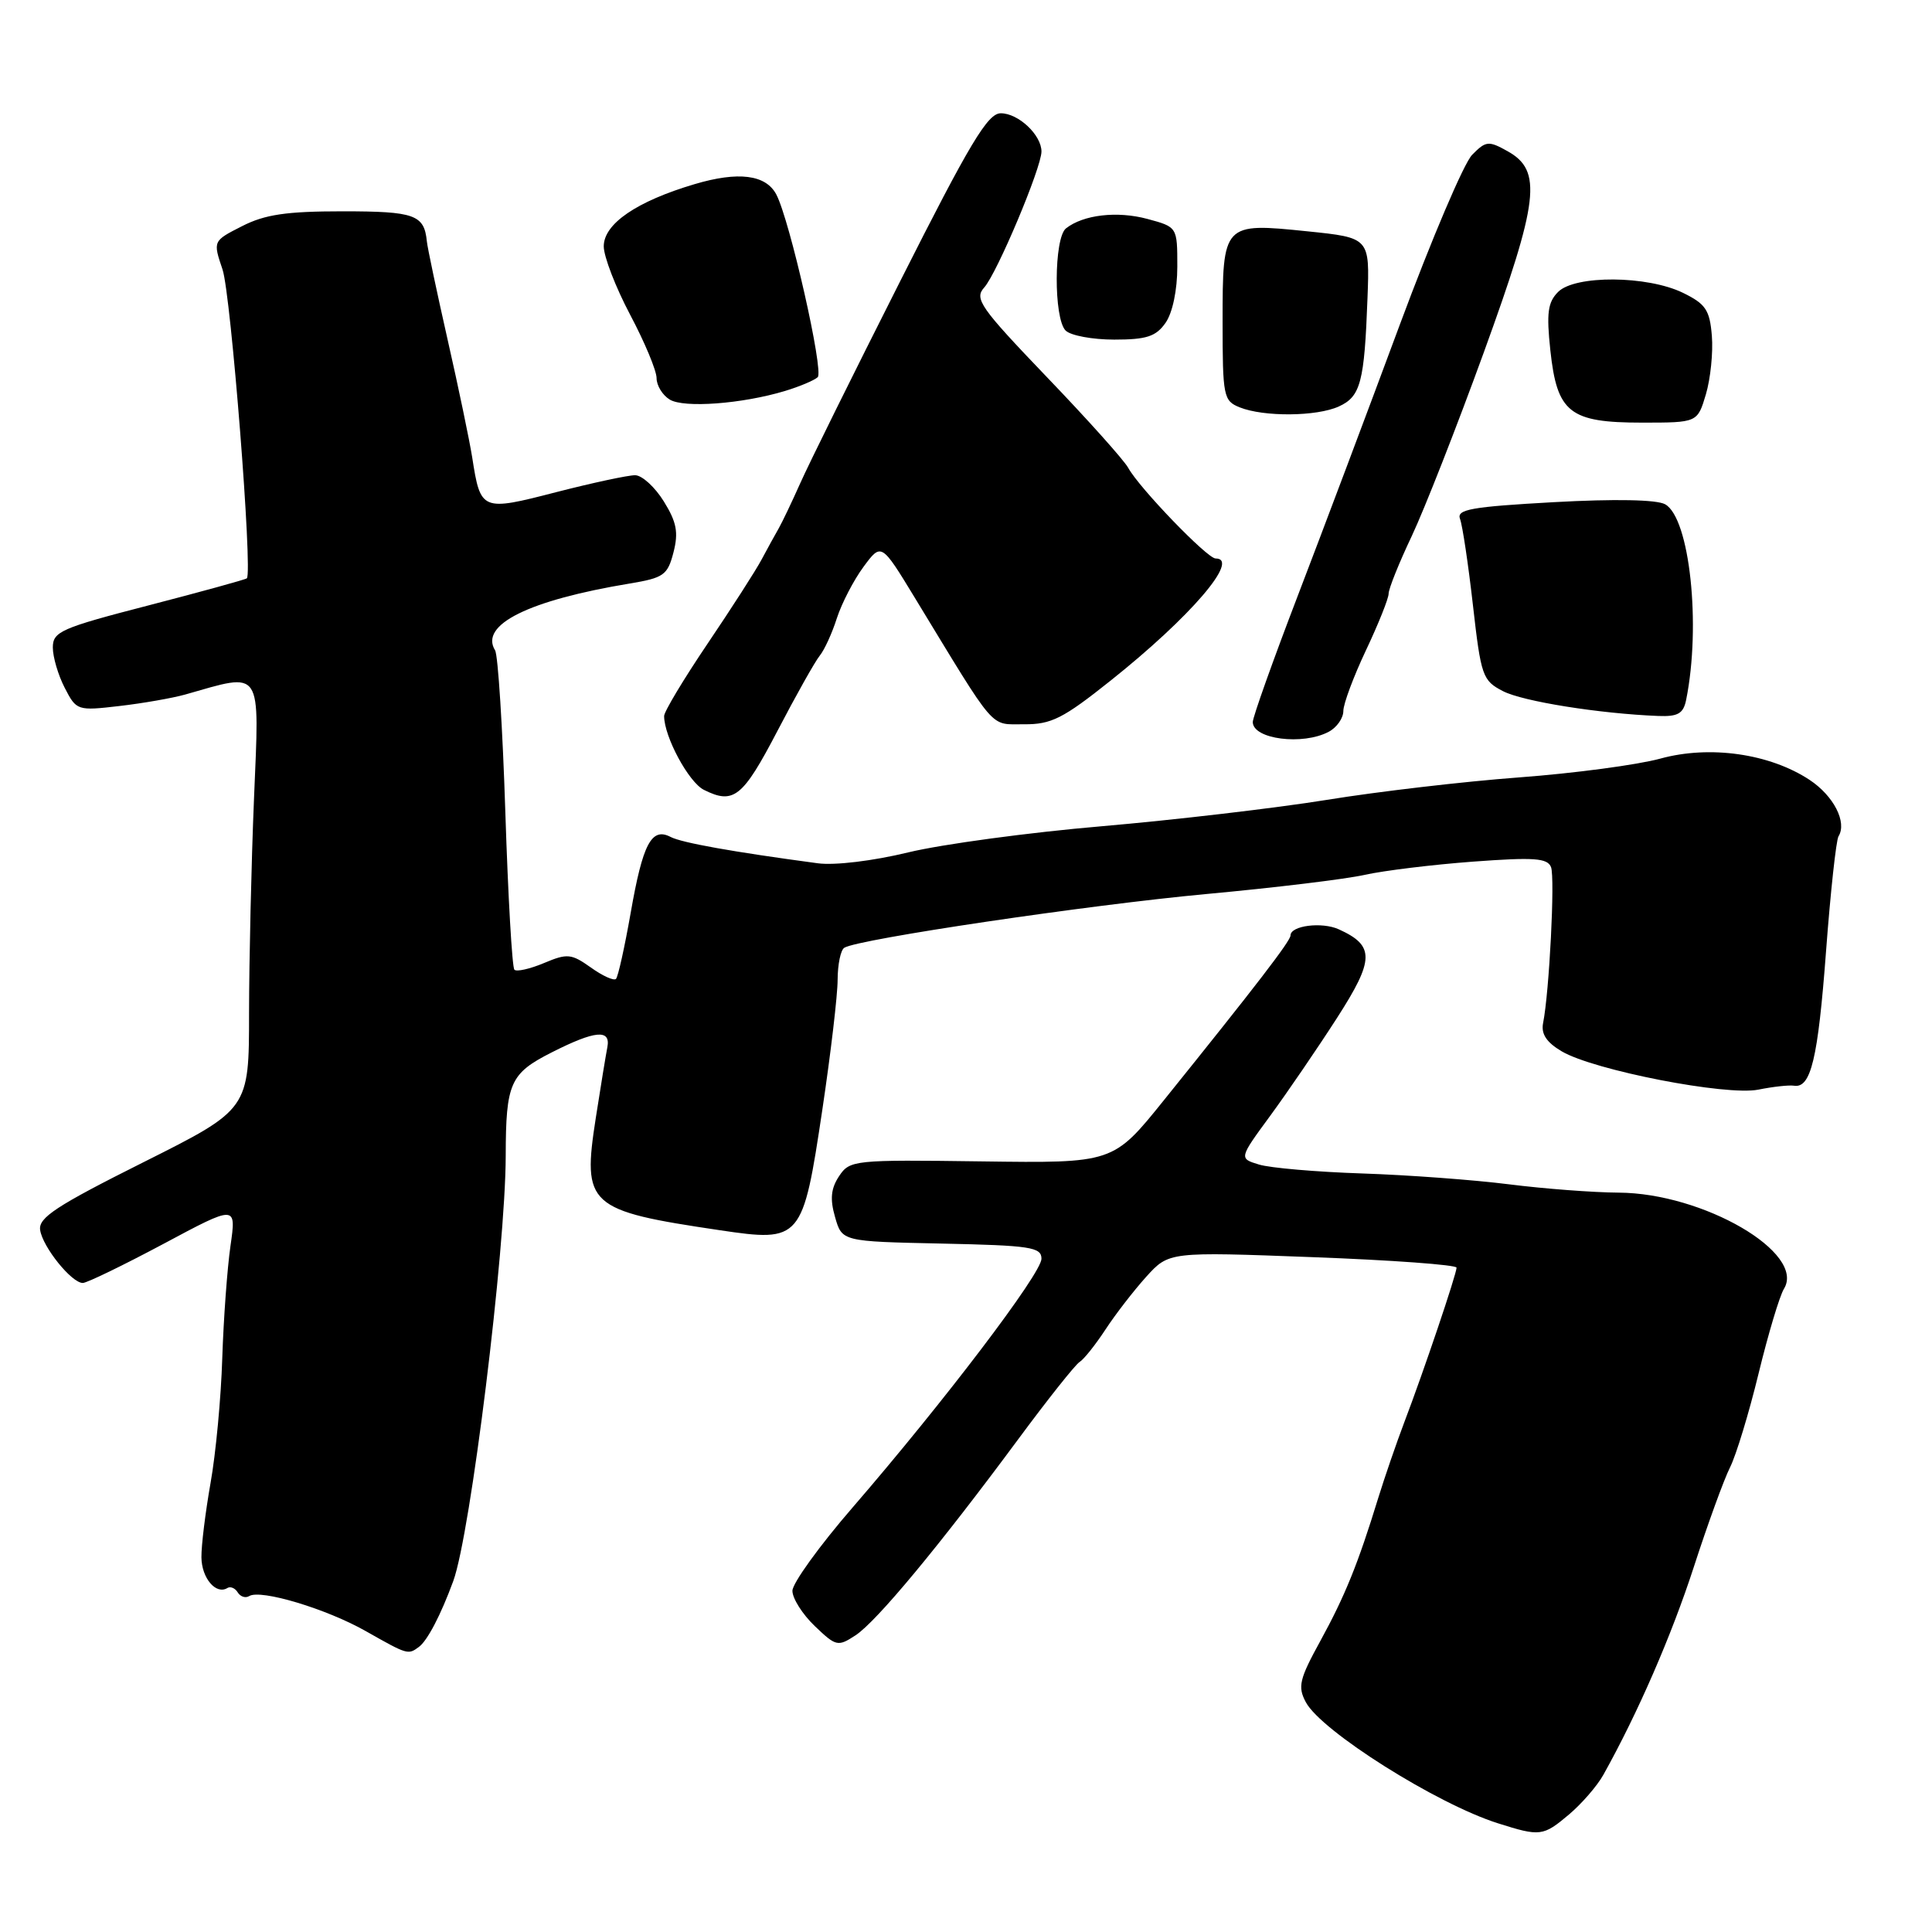 <?xml version="1.0" encoding="UTF-8" standalone="no"?>
<!DOCTYPE svg PUBLIC "-//W3C//DTD SVG 1.1//EN" "http://www.w3.org/Graphics/SVG/1.1/DTD/svg11.dtd" >
<svg xmlns="http://www.w3.org/2000/svg" xmlns:xlink="http://www.w3.org/1999/xlink" version="1.1" viewBox="0 0 256 256">
 <g >
 <path fill="currentColor"
d=" M 207.90 240.43 C 209.58 239.01 211.63 236.65 212.45 235.18 C 217.03 226.98 221.49 216.71 224.44 207.63 C 226.27 201.98 228.43 196.04 229.24 194.43 C 230.05 192.82 231.75 187.22 233.02 182.00 C 234.29 176.78 235.80 171.73 236.38 170.78 C 239.32 166.02 225.69 158.09 214.47 158.03 C 211.16 158.01 204.63 157.52 199.97 156.93 C 195.31 156.34 186.55 155.69 180.50 155.49 C 174.45 155.29 168.30 154.76 166.83 154.31 C 164.16 153.50 164.16 153.50 168.33 147.82 C 170.62 144.69 174.59 138.88 177.15 134.90 C 182.14 127.14 182.18 125.31 177.40 123.14 C 175.16 122.12 171.00 122.65 171.00 123.95 C 171.00 124.68 166.45 130.60 154.20 145.81 C 147.50 154.13 147.50 154.13 130.07 153.89 C 113.11 153.66 112.60 153.72 111.18 155.85 C 110.10 157.48 109.96 158.88 110.65 161.27 C 111.57 164.50 111.57 164.50 124.79 164.78 C 136.55 165.03 138.00 165.25 138.00 166.79 C 138.00 168.74 125.07 185.76 112.99 199.73 C 108.59 204.81 105.00 209.79 105.00 210.79 C 105.00 211.80 106.33 213.90 107.96 215.46 C 110.78 218.16 111.02 218.22 113.36 216.69 C 116.16 214.85 124.43 204.88 134.85 190.80 C 138.79 185.47 142.48 180.82 143.05 180.47 C 143.62 180.12 145.16 178.18 146.48 176.17 C 147.80 174.15 150.23 171.01 151.88 169.18 C 154.89 165.86 154.89 165.86 173.94 166.58 C 184.42 166.97 193.00 167.60 193.00 167.97 C 193.00 168.82 188.62 181.79 186.06 188.50 C 185.02 191.25 183.47 195.75 182.62 198.50 C 179.94 207.23 178.22 211.47 174.96 217.42 C 172.17 222.50 171.93 223.50 173.03 225.55 C 175.08 229.39 190.39 239.04 198.50 241.60 C 204.08 243.37 204.47 243.32 207.90 240.43 Z  M 55.50 218.23 C 56.63 217.41 58.42 213.97 60.06 209.50 C 62.35 203.24 66.99 165.65 67.01 153.14 C 67.03 143.50 67.59 142.24 73.10 139.45 C 78.84 136.54 80.94 136.34 80.48 138.75 C 80.29 139.71 79.60 143.92 78.95 148.10 C 77.14 159.75 77.86 160.41 95.38 163.01 C 106.17 164.61 106.37 164.37 108.97 147.00 C 110.08 139.57 110.99 131.84 110.99 129.81 C 111.00 127.78 111.39 125.87 111.88 125.58 C 113.74 124.43 144.28 119.90 159.88 118.46 C 168.89 117.63 178.32 116.49 180.84 115.92 C 183.36 115.36 189.82 114.57 195.19 114.17 C 203.29 113.57 205.05 113.70 205.52 114.90 C 206.06 116.32 205.29 131.44 204.47 135.55 C 204.18 137.00 204.91 138.11 206.94 139.31 C 211.20 141.82 228.77 145.24 233.00 144.38 C 234.93 143.99 237.04 143.76 237.70 143.86 C 239.95 144.24 240.89 140.33 241.96 126.05 C 242.55 118.18 243.30 111.33 243.61 110.82 C 244.77 108.95 242.97 105.45 239.78 103.34 C 234.49 99.85 226.55 98.72 220.00 100.52 C 216.97 101.35 208.55 102.47 201.29 103.01 C 194.02 103.55 182.54 104.89 175.79 105.99 C 169.03 107.08 155.62 108.65 146.00 109.48 C 136.38 110.30 124.84 111.86 120.37 112.94 C 115.69 114.08 110.60 114.69 108.37 114.39 C 97.09 112.88 90.33 111.67 88.86 110.90 C 86.33 109.58 85.17 111.79 83.57 120.95 C 82.77 125.49 81.90 129.43 81.62 129.71 C 81.34 129.99 79.84 129.31 78.29 128.20 C 75.70 126.36 75.17 126.31 72.08 127.61 C 70.22 128.39 68.45 128.79 68.16 128.49 C 67.86 128.19 67.32 118.80 66.96 107.62 C 66.60 96.44 65.99 86.79 65.60 86.17 C 63.51 82.78 70.05 79.54 83.44 77.32 C 87.95 76.57 88.46 76.21 89.24 73.19 C 89.92 70.55 89.66 69.18 87.96 66.44 C 86.79 64.55 85.09 62.99 84.17 62.97 C 83.25 62.96 78.54 63.97 73.71 65.21 C 63.80 67.77 63.68 67.72 62.57 60.61 C 62.21 58.35 60.75 51.33 59.31 45.00 C 57.88 38.67 56.64 32.82 56.56 31.98 C 56.21 28.45 54.95 28.00 45.40 28.00 C 37.95 28.00 35.10 28.42 32.07 29.97 C 28.21 31.93 28.21 31.93 29.49 35.72 C 30.60 39.02 33.50 75.83 32.71 76.63 C 32.54 76.79 26.69 78.40 19.71 80.21 C 8.07 83.22 7.00 83.69 7.00 85.80 C 7.00 87.06 7.71 89.47 8.58 91.15 C 10.13 94.16 10.25 94.20 15.83 93.55 C 18.95 93.19 22.85 92.50 24.50 92.04 C 34.89 89.09 34.38 88.32 33.66 105.74 C 33.30 114.41 33.01 127.23 33.00 134.24 C 33.00 146.99 33.00 146.99 19.01 154.00 C 7.43 159.80 5.07 161.35 5.32 162.99 C 5.66 165.25 9.49 170.00 10.97 170.00 C 11.51 170.00 16.31 167.67 21.64 164.83 C 31.32 159.65 31.32 159.65 30.54 165.08 C 30.11 168.06 29.62 174.78 29.45 180.00 C 29.29 185.22 28.59 192.65 27.90 196.50 C 27.22 200.35 26.67 204.79 26.69 206.36 C 26.72 209.11 28.62 211.35 30.13 210.42 C 30.53 210.17 31.15 210.43 31.50 211.00 C 31.85 211.57 32.53 211.79 33.02 211.49 C 34.53 210.55 43.28 213.18 48.50 216.15 C 54.01 219.27 54.07 219.29 55.50 218.23 Z  M 103.00 96.88 C 105.47 92.14 108.00 87.64 108.62 86.88 C 109.24 86.12 110.26 83.89 110.89 81.91 C 111.53 79.94 113.11 76.88 114.41 75.12 C 116.78 71.91 116.78 71.91 121.22 79.21 C 132.19 97.24 131.06 95.93 135.68 95.97 C 139.30 96.00 140.86 95.21 147.18 90.17 C 157.73 81.77 164.40 74.00 161.07 74.00 C 159.96 74.00 150.94 64.64 149.50 62.00 C 148.95 60.99 144.10 55.57 138.71 49.96 C 129.86 40.72 129.07 39.59 130.41 38.10 C 132.10 36.23 137.99 22.24 138.00 20.08 C 138.00 17.88 134.93 15.00 132.60 15.01 C 130.87 15.02 128.51 18.96 119.28 37.26 C 113.10 49.49 107.15 61.52 106.05 64.00 C 104.95 66.47 103.66 69.17 103.19 70.00 C 102.71 70.83 101.69 72.69 100.91 74.15 C 100.14 75.60 96.91 80.62 93.75 85.30 C 90.59 89.98 88.00 94.29 88.00 94.88 C 88.00 97.61 91.25 103.65 93.27 104.66 C 97.21 106.63 98.41 105.67 103.00 96.88 Z  M 176.07 96.96 C 177.13 96.40 178.00 95.16 178.00 94.21 C 178.00 93.27 179.35 89.65 181.00 86.16 C 182.65 82.67 184.00 79.30 184.00 78.66 C 184.00 78.02 185.38 74.58 187.07 71.02 C 188.75 67.46 193.05 56.50 196.62 46.67 C 203.92 26.55 204.39 22.62 199.77 20.04 C 197.25 18.63 196.89 18.66 195.07 20.51 C 193.98 21.60 189.68 31.72 185.49 43.00 C 181.31 54.28 175.21 70.47 171.94 79.00 C 168.67 87.53 166.00 95.03 166.00 95.67 C 166.00 97.95 172.63 98.80 176.07 96.96 Z  M 223.42 92.75 C 225.42 82.87 223.90 68.64 220.64 66.82 C 219.53 66.20 214.02 66.09 205.88 66.54 C 194.93 67.15 192.98 67.50 193.46 68.76 C 193.78 69.59 194.55 74.73 195.17 80.18 C 196.24 89.59 196.44 90.18 199.15 91.58 C 201.78 92.94 211.91 94.56 219.73 94.87 C 222.33 94.97 223.05 94.56 223.42 92.75 Z  M 226.04 52.25 C 226.65 50.19 227.01 46.70 226.83 44.50 C 226.55 41.07 226.01 40.27 223.00 38.80 C 218.28 36.50 208.71 36.43 206.46 38.68 C 205.09 40.05 204.90 41.48 205.43 46.43 C 206.32 54.69 207.97 56.00 217.57 56.00 C 224.92 56.00 224.92 56.00 226.04 52.25 Z  M 177.40 53.86 C 180.29 52.55 180.79 50.65 181.20 39.50 C 181.50 31.50 181.50 31.50 173.23 30.65 C 162.06 29.50 162.00 29.56 162.00 42.65 C 162.00 52.52 162.12 53.11 164.25 53.97 C 167.45 55.26 174.47 55.20 177.40 53.86 Z  M 104.00 51.81 C 105.92 51.23 107.88 50.41 108.35 49.98 C 109.19 49.21 104.64 29.12 102.86 25.76 C 101.47 23.14 97.83 22.68 92.04 24.40 C 84.35 26.68 80.00 29.66 80.00 32.64 C 80.00 34.00 81.58 38.08 83.50 41.71 C 85.42 45.33 87.00 49.11 87.00 50.10 C 87.00 51.09 87.79 52.37 88.75 52.95 C 90.64 54.09 98.32 53.52 104.00 51.81 Z  M 154.44 42.78 C 155.37 41.45 156.00 38.44 156.00 35.32 C 156.00 30.08 156.00 30.08 152.04 29.01 C 148.03 27.93 143.55 28.45 141.25 30.26 C 139.64 31.53 139.60 42.20 141.20 43.80 C 141.86 44.46 144.76 45.00 147.64 45.00 C 151.93 45.00 153.17 44.59 154.44 42.78 Z "/>
</g>
</svg>